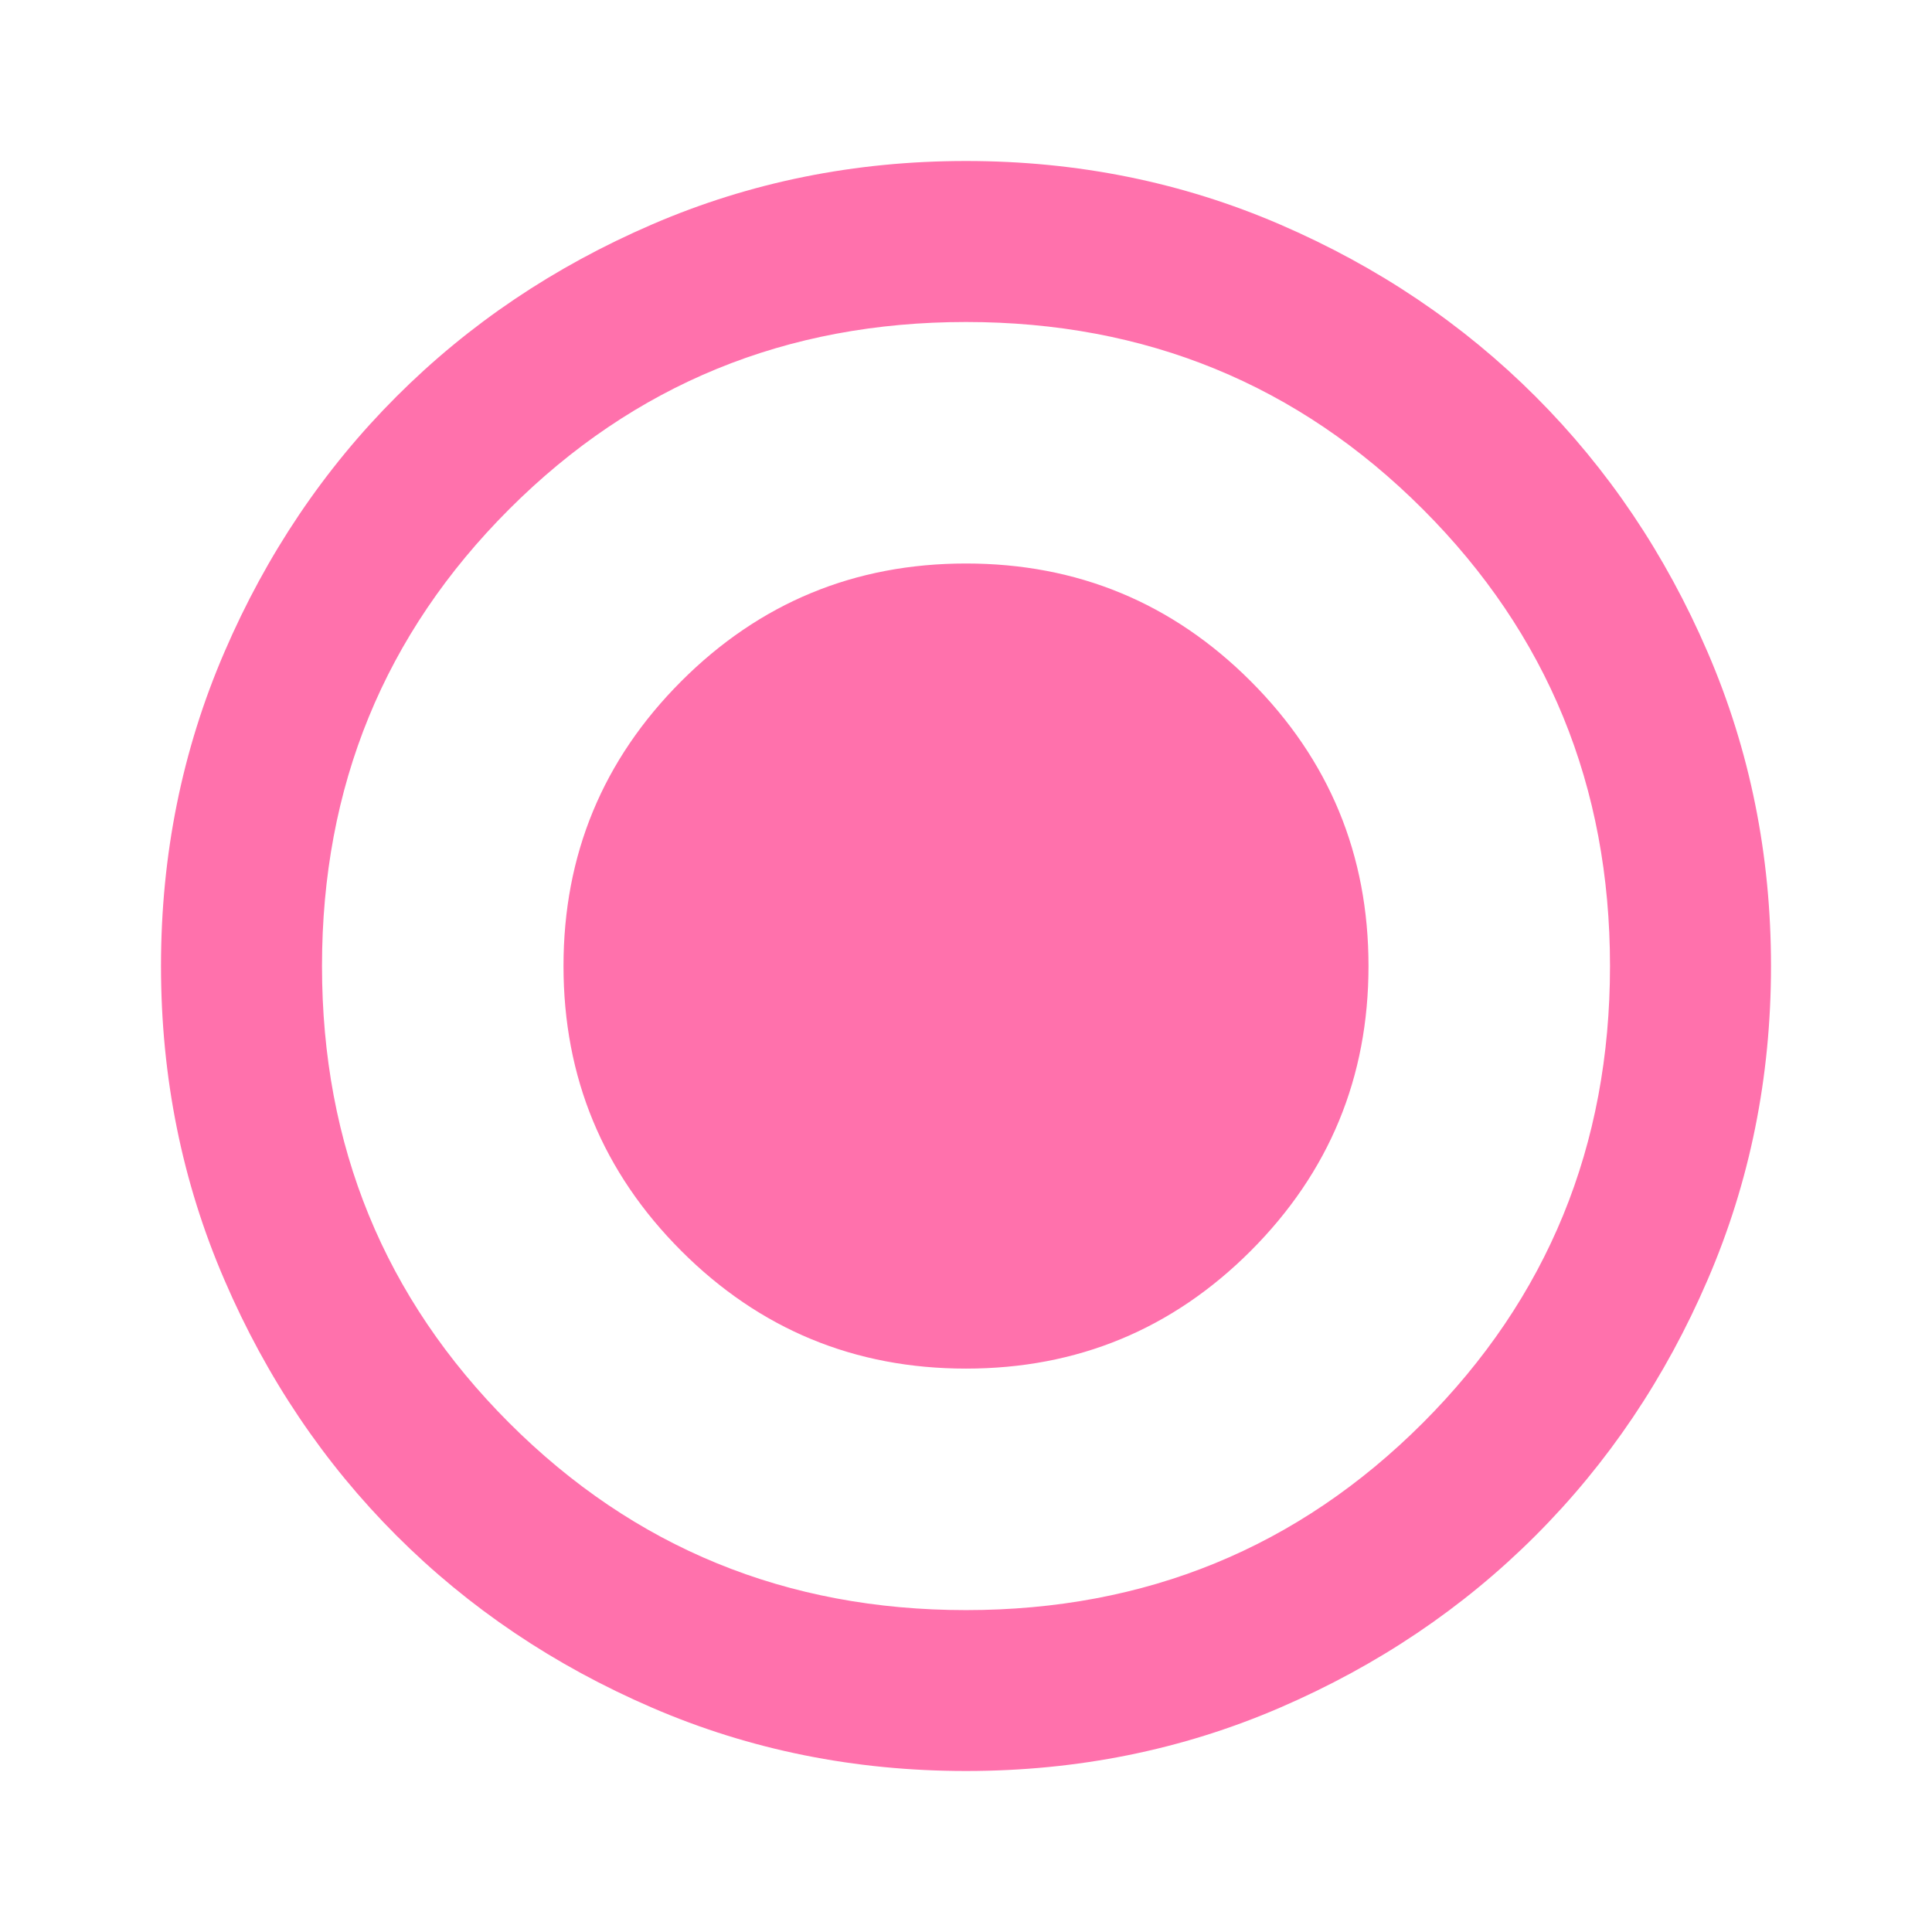 <svg width="18" height="18" viewBox="0 0 18 18" fill="none" xmlns="http://www.w3.org/2000/svg">
<mask id="mask0_34_752" style="mask-type:alpha" maskUnits="userSpaceOnUse" x="0" y="0" width="18" height="18">
<rect width="18" height="18" fill="#D9D9D9"/>
</mask>
<g mask="url(#mask0_34_752)">
<path d="M9 12.751C10.037 12.751 10.922 12.385 11.653 11.654C12.384 10.922 12.75 10.038 12.75 9C12.75 7.963 12.384 7.079 11.653 6.347C10.922 5.616 10.037 5.25 9 5.25C7.963 5.25 7.078 5.616 6.347 6.347C5.616 7.079 5.25 7.963 5.25 9C5.25 10.038 5.616 10.922 6.347 11.654C7.078 12.385 7.963 12.751 9 12.751ZM9 16.5C7.963 16.5 6.987 16.304 6.075 15.91C5.162 15.516 4.369 14.982 3.694 14.307C3.019 13.632 2.484 12.838 2.091 11.925C1.697 11.013 1.5 10.038 1.5 9C1.5 7.963 1.697 6.988 2.091 6.075C2.484 5.163 3.019 4.369 3.694 3.694C4.369 3.019 5.162 2.485 6.075 2.091C6.987 1.697 7.963 1.5 9 1.5C10.037 1.5 11.012 1.697 11.925 2.091C12.838 2.485 13.631 3.019 14.306 3.694C14.981 4.369 15.516 5.163 15.909 6.075C16.303 6.988 16.5 7.963 16.5 9C16.5 10.038 16.303 11.013 15.909 11.925C15.516 12.838 14.981 13.632 14.306 14.307C13.631 14.982 12.838 15.516 11.925 15.91C11.012 16.304 10.037 16.5 9 16.5ZM9 15.001C10.675 15.001 12.094 14.419 13.256 13.257C14.419 12.094 15 10.675 15 9C15 7.325 14.419 5.907 13.256 4.744C12.094 3.582 10.675 3 9 3C7.325 3 5.906 3.582 4.744 4.744C3.581 5.907 3 7.325 3 9C3 10.675 3.581 12.094 4.744 13.257C5.906 14.419 7.325 15.001 9 15.001Z" fill="#FF71AC"/>
</g>
</svg>
